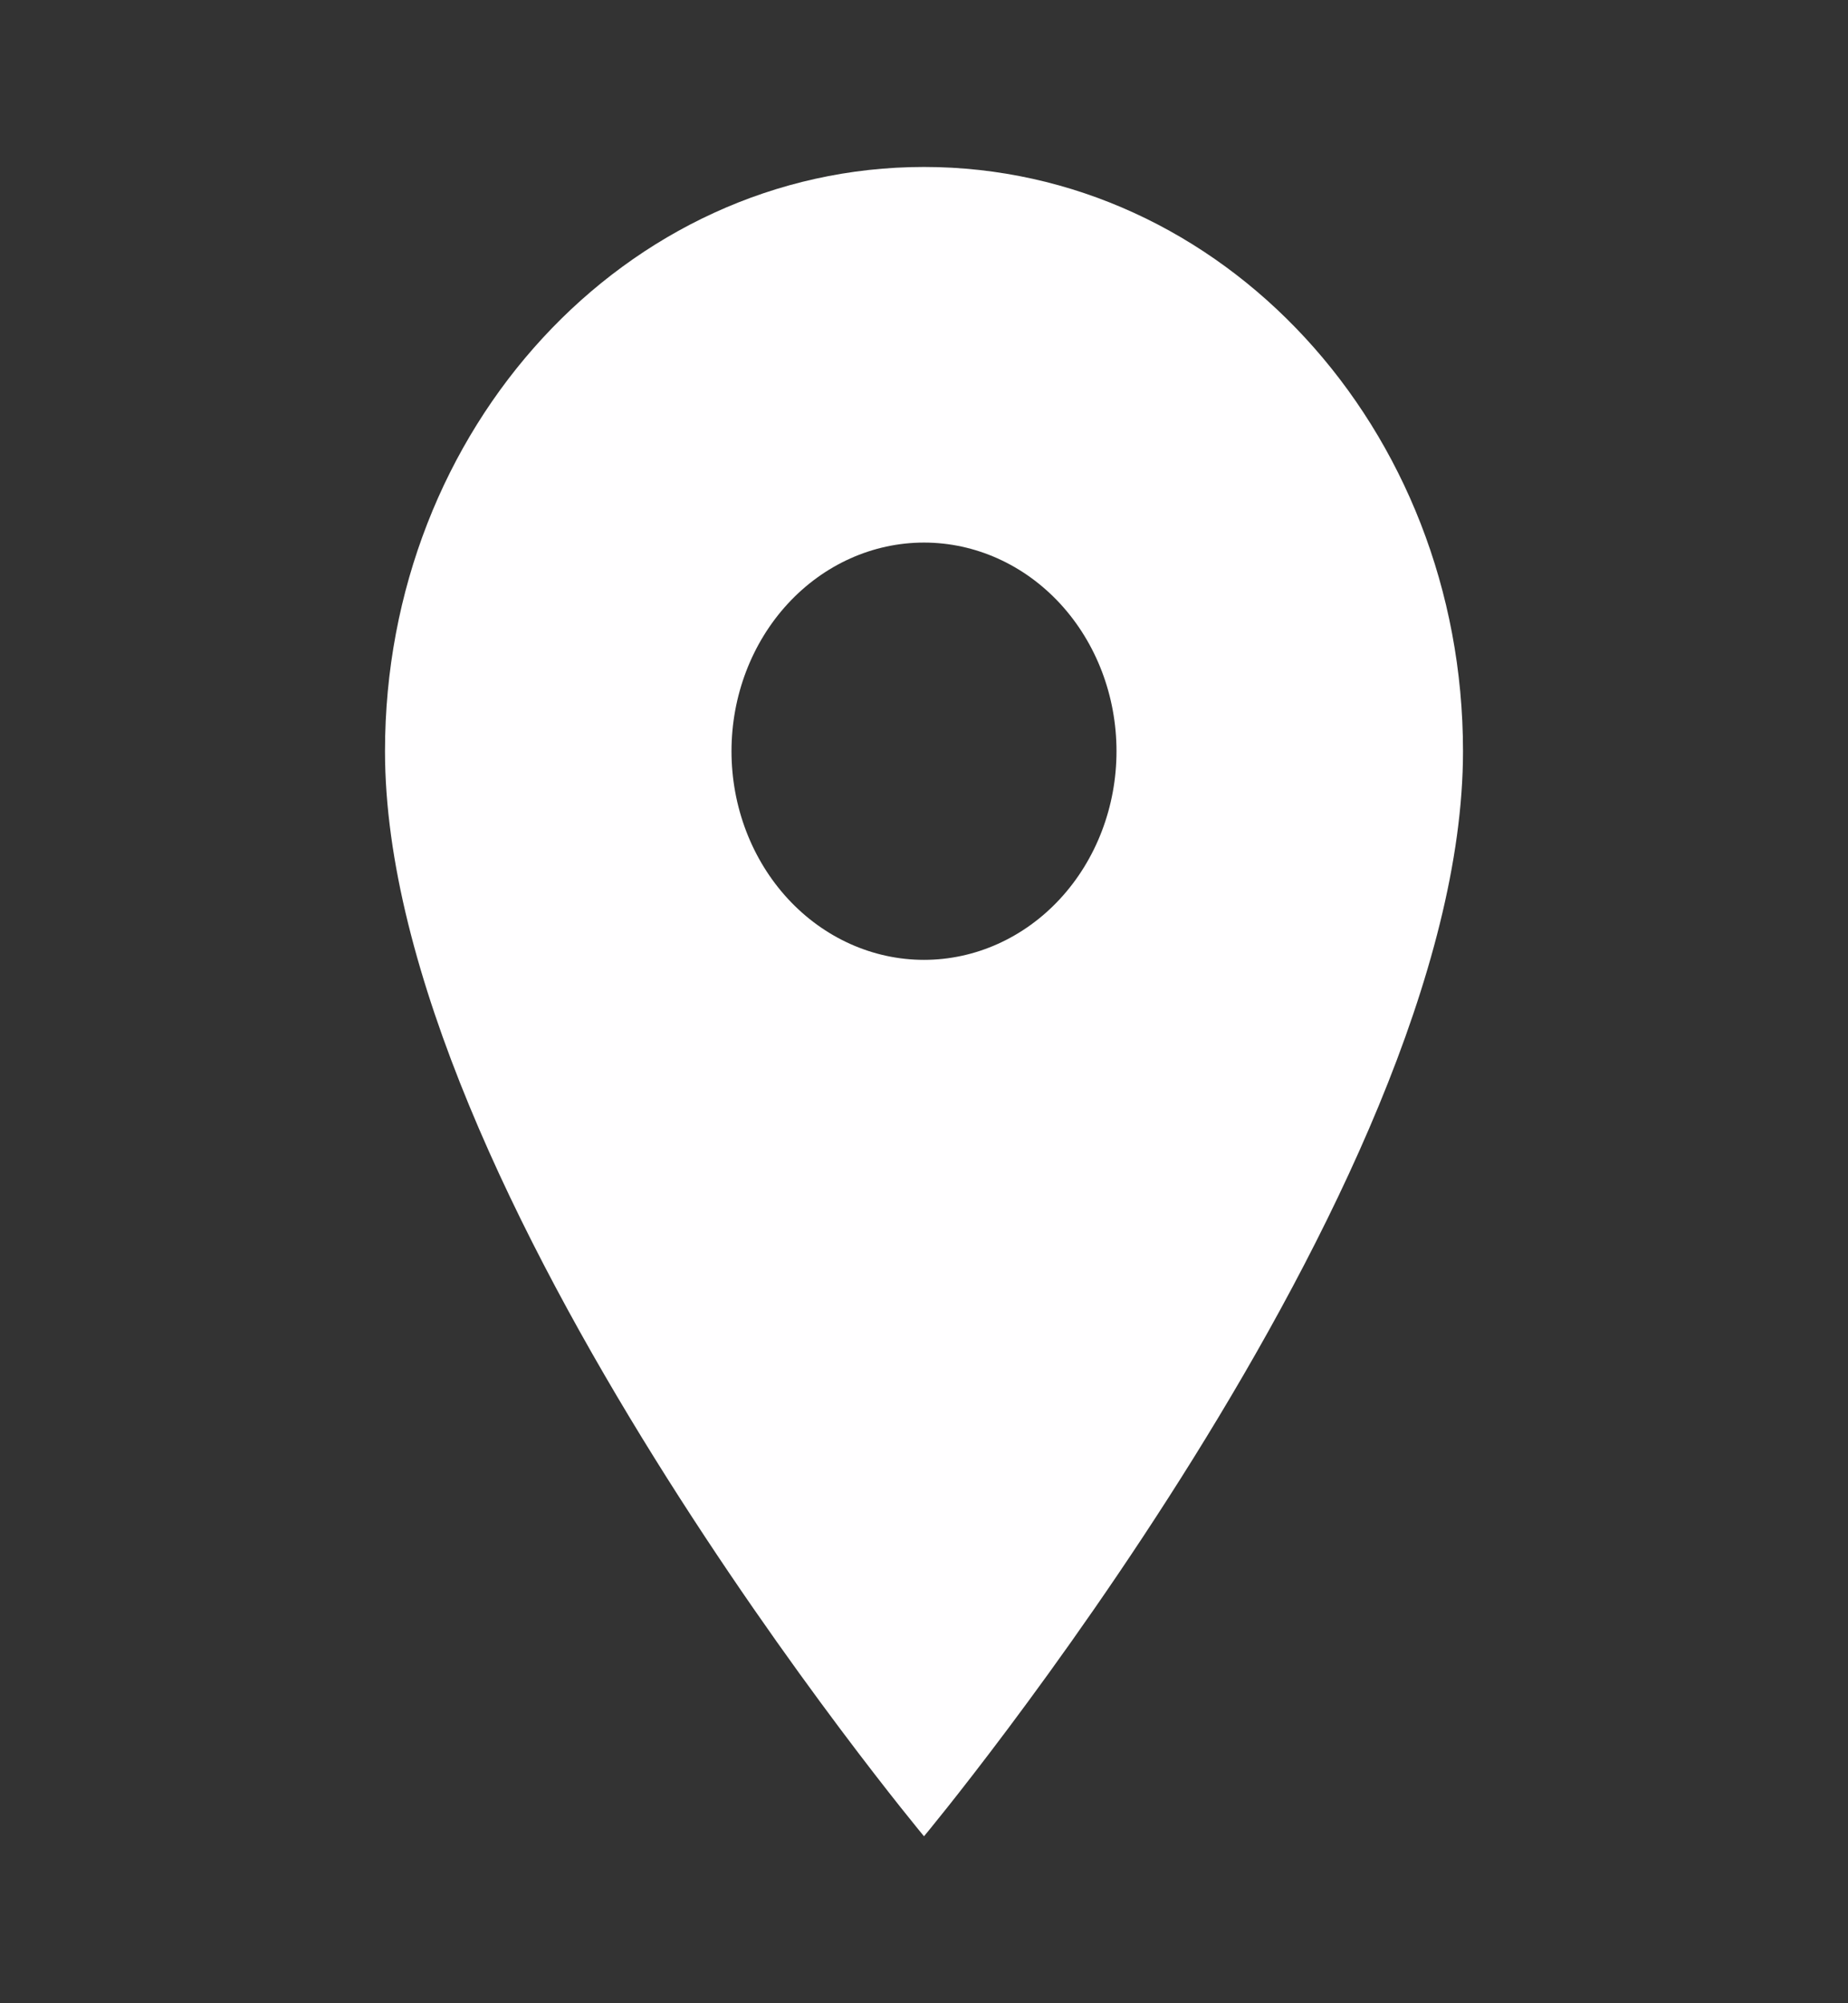 <svg width="24" height="26" viewBox="0 0 24 26" fill="none" xmlns="http://www.w3.org/2000/svg">
<rect x="0" y="0" width="24" height="26" fill="#333333" stroke="none"/>
<path d="M12 2.167C8.13 2.167 5 5.557 5 9.75C5 15.437 12 23.833 12 23.833C12 23.833 19 15.437 19 9.75C19 5.557 15.87 2.167 12 2.167ZM12 12.458C11.337 12.458 10.701 12.173 10.232 11.665C9.763 11.157 9.5 10.468 9.5 9.75C9.5 9.032 9.763 8.343 10.232 7.835C10.701 7.327 11.337 7.042 12 7.042C12.663 7.042 13.299 7.327 13.768 7.835C14.237 8.343 14.5 9.032 14.5 9.75C14.5 10.468 14.237 11.157 13.768 11.665C13.299 12.173 12.663 12.458 12 12.458Z" fill="#FFFEFF"/>
</svg>
